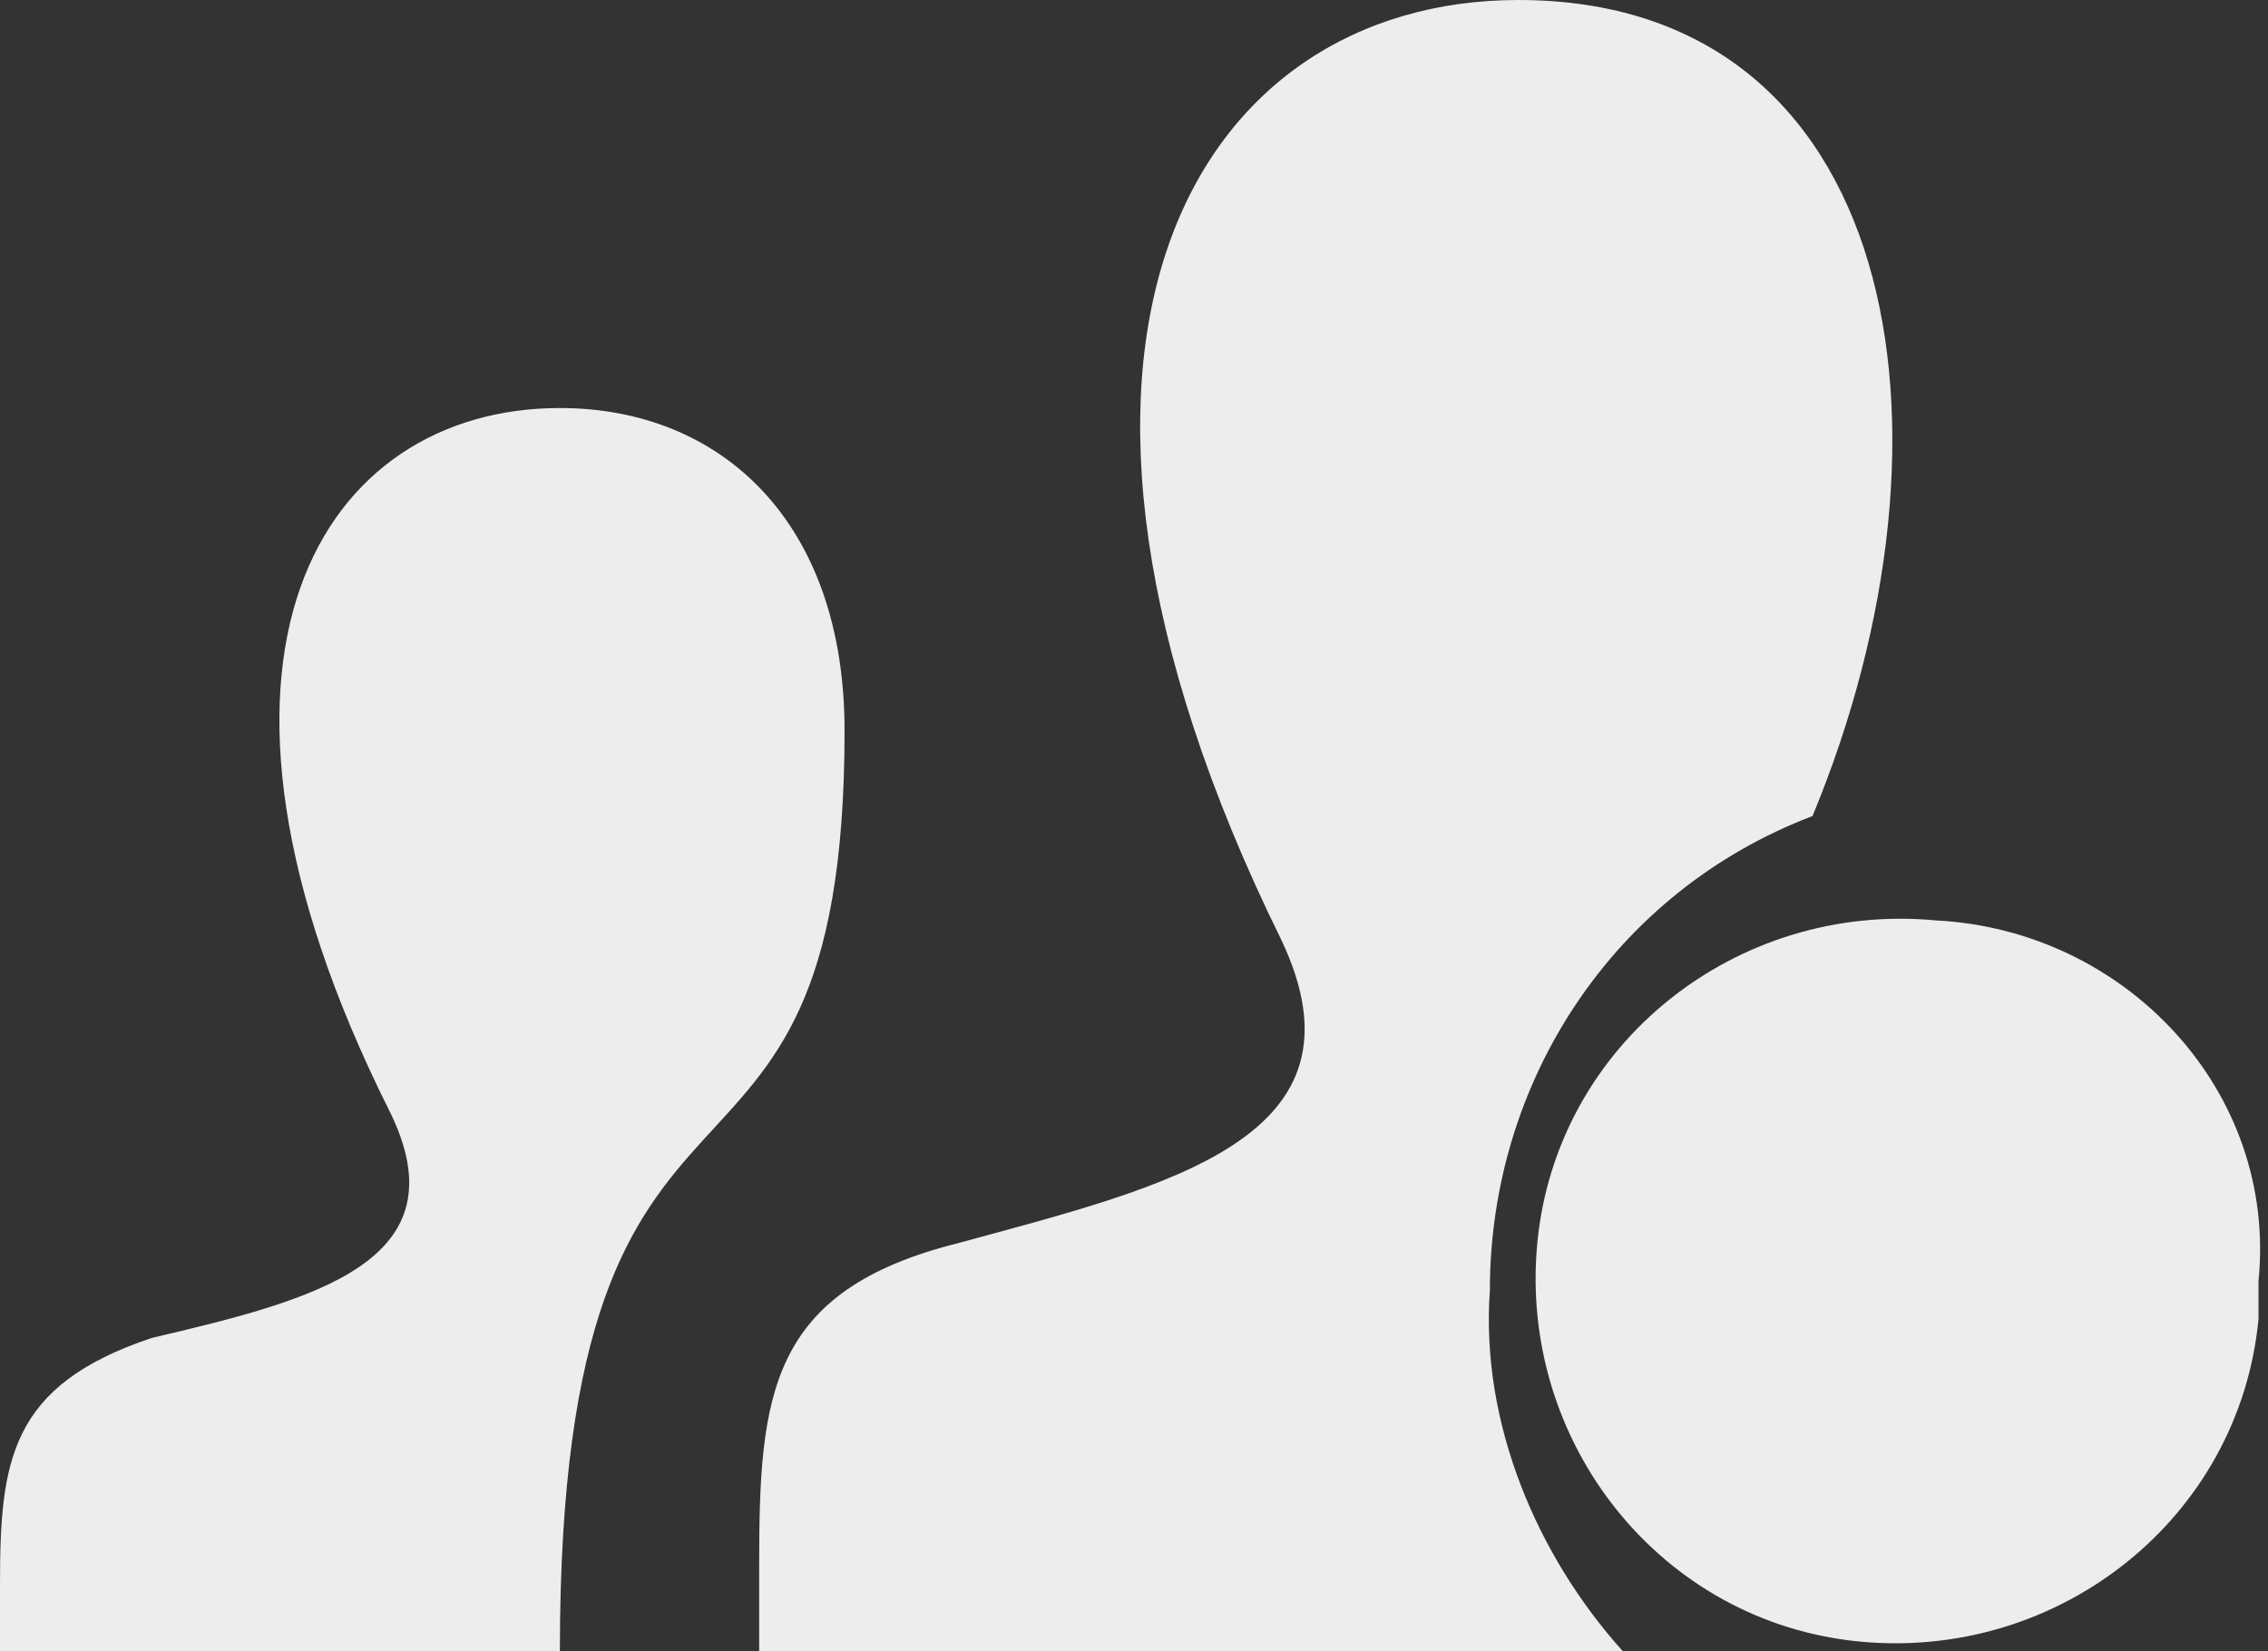 <?xml version="1.0" encoding="utf-8"?>
<!-- Generator: Adobe Illustrator 24.0.0, SVG Export Plug-In . SVG Version: 6.00 Build 0)  -->
<svg version="1.1" id="Layer_1" xmlns="http://www.w3.org/2000/svg" xmlns:xlink="http://www.w3.org/1999/xlink" x="0px" y="0px"
	 width="23.9px" height="17.4px" viewBox="0 0 23.9 17.4" style="enable-background:new 0 0 23.9 17.4;" xml:space="preserve">
<rect x="0" y="0" width="23.9" height="17.4" fill="#333333" stroke="none"/>
<style type="text/css">
	.st0{fill:#EDEDED;}
</style>
<g id="Group_73" transform="translate(-182.498 -154.264)">
	<g id="Group_62" transform="translate(182.498 154.264)">
		<path id="Path_50" class="st0" d="M0,17.4h5.9c0-7.1,3-4,3-9.7c0-2.2-1.3-3.4-3-3.4c-2.5,0-4.2,2.6-1.8,7.4c0.8,1.6-0.8,2-2.5,2.4
			C0.1,14.6,0,15.4,0,16.7L0,17.4z M20.4,9.7c-2.1-0.2-4,1.3-4.2,3.4c-0.2,2.1,1.3,4,3.4,4.2c2.1,0.2,4-1.3,4.2-3.4
			c0-0.1,0-0.2,0-0.4C24,11.5,22.4,9.8,20.4,9.7z M17.1,17.4H8v-0.9c0-1.8,0.1-2.9,2.1-3.4c2.2-0.6,4.4-1.1,3.4-3.2
			C10.4,3.6,12.6,0,16,0c4,0,4.8,4.5,3.1,8.6c-2.1,0.8-3.4,2.8-3.4,5C15.6,15,16.2,16.4,17.1,17.4L17.1,17.4z"/>
	</g>
	<g id="Group_63" transform="translate(200.694 165.055)">
		<path id="Path_51" class="st0" d="M2.6,2.9l1.9-1.5L2.6,0v0.6C1.3,1,0.3,2,0,3.3c0.7-0.7,1.6-1.1,2.6-1.1L2.6,2.9z"/>
	</g>
	<g id="Group_64" transform="translate(200.908 167.369)">
		<path id="Path_52" class="st0" d="M1.9,0.4L0,1.9l1.9,1.4V2.7C3.2,2.3,4.2,1.3,4.5,0C3.8,0.7,2.9,1.1,1.9,1.1L1.9,0.4z"/>
	</g>
</g>
</svg>
